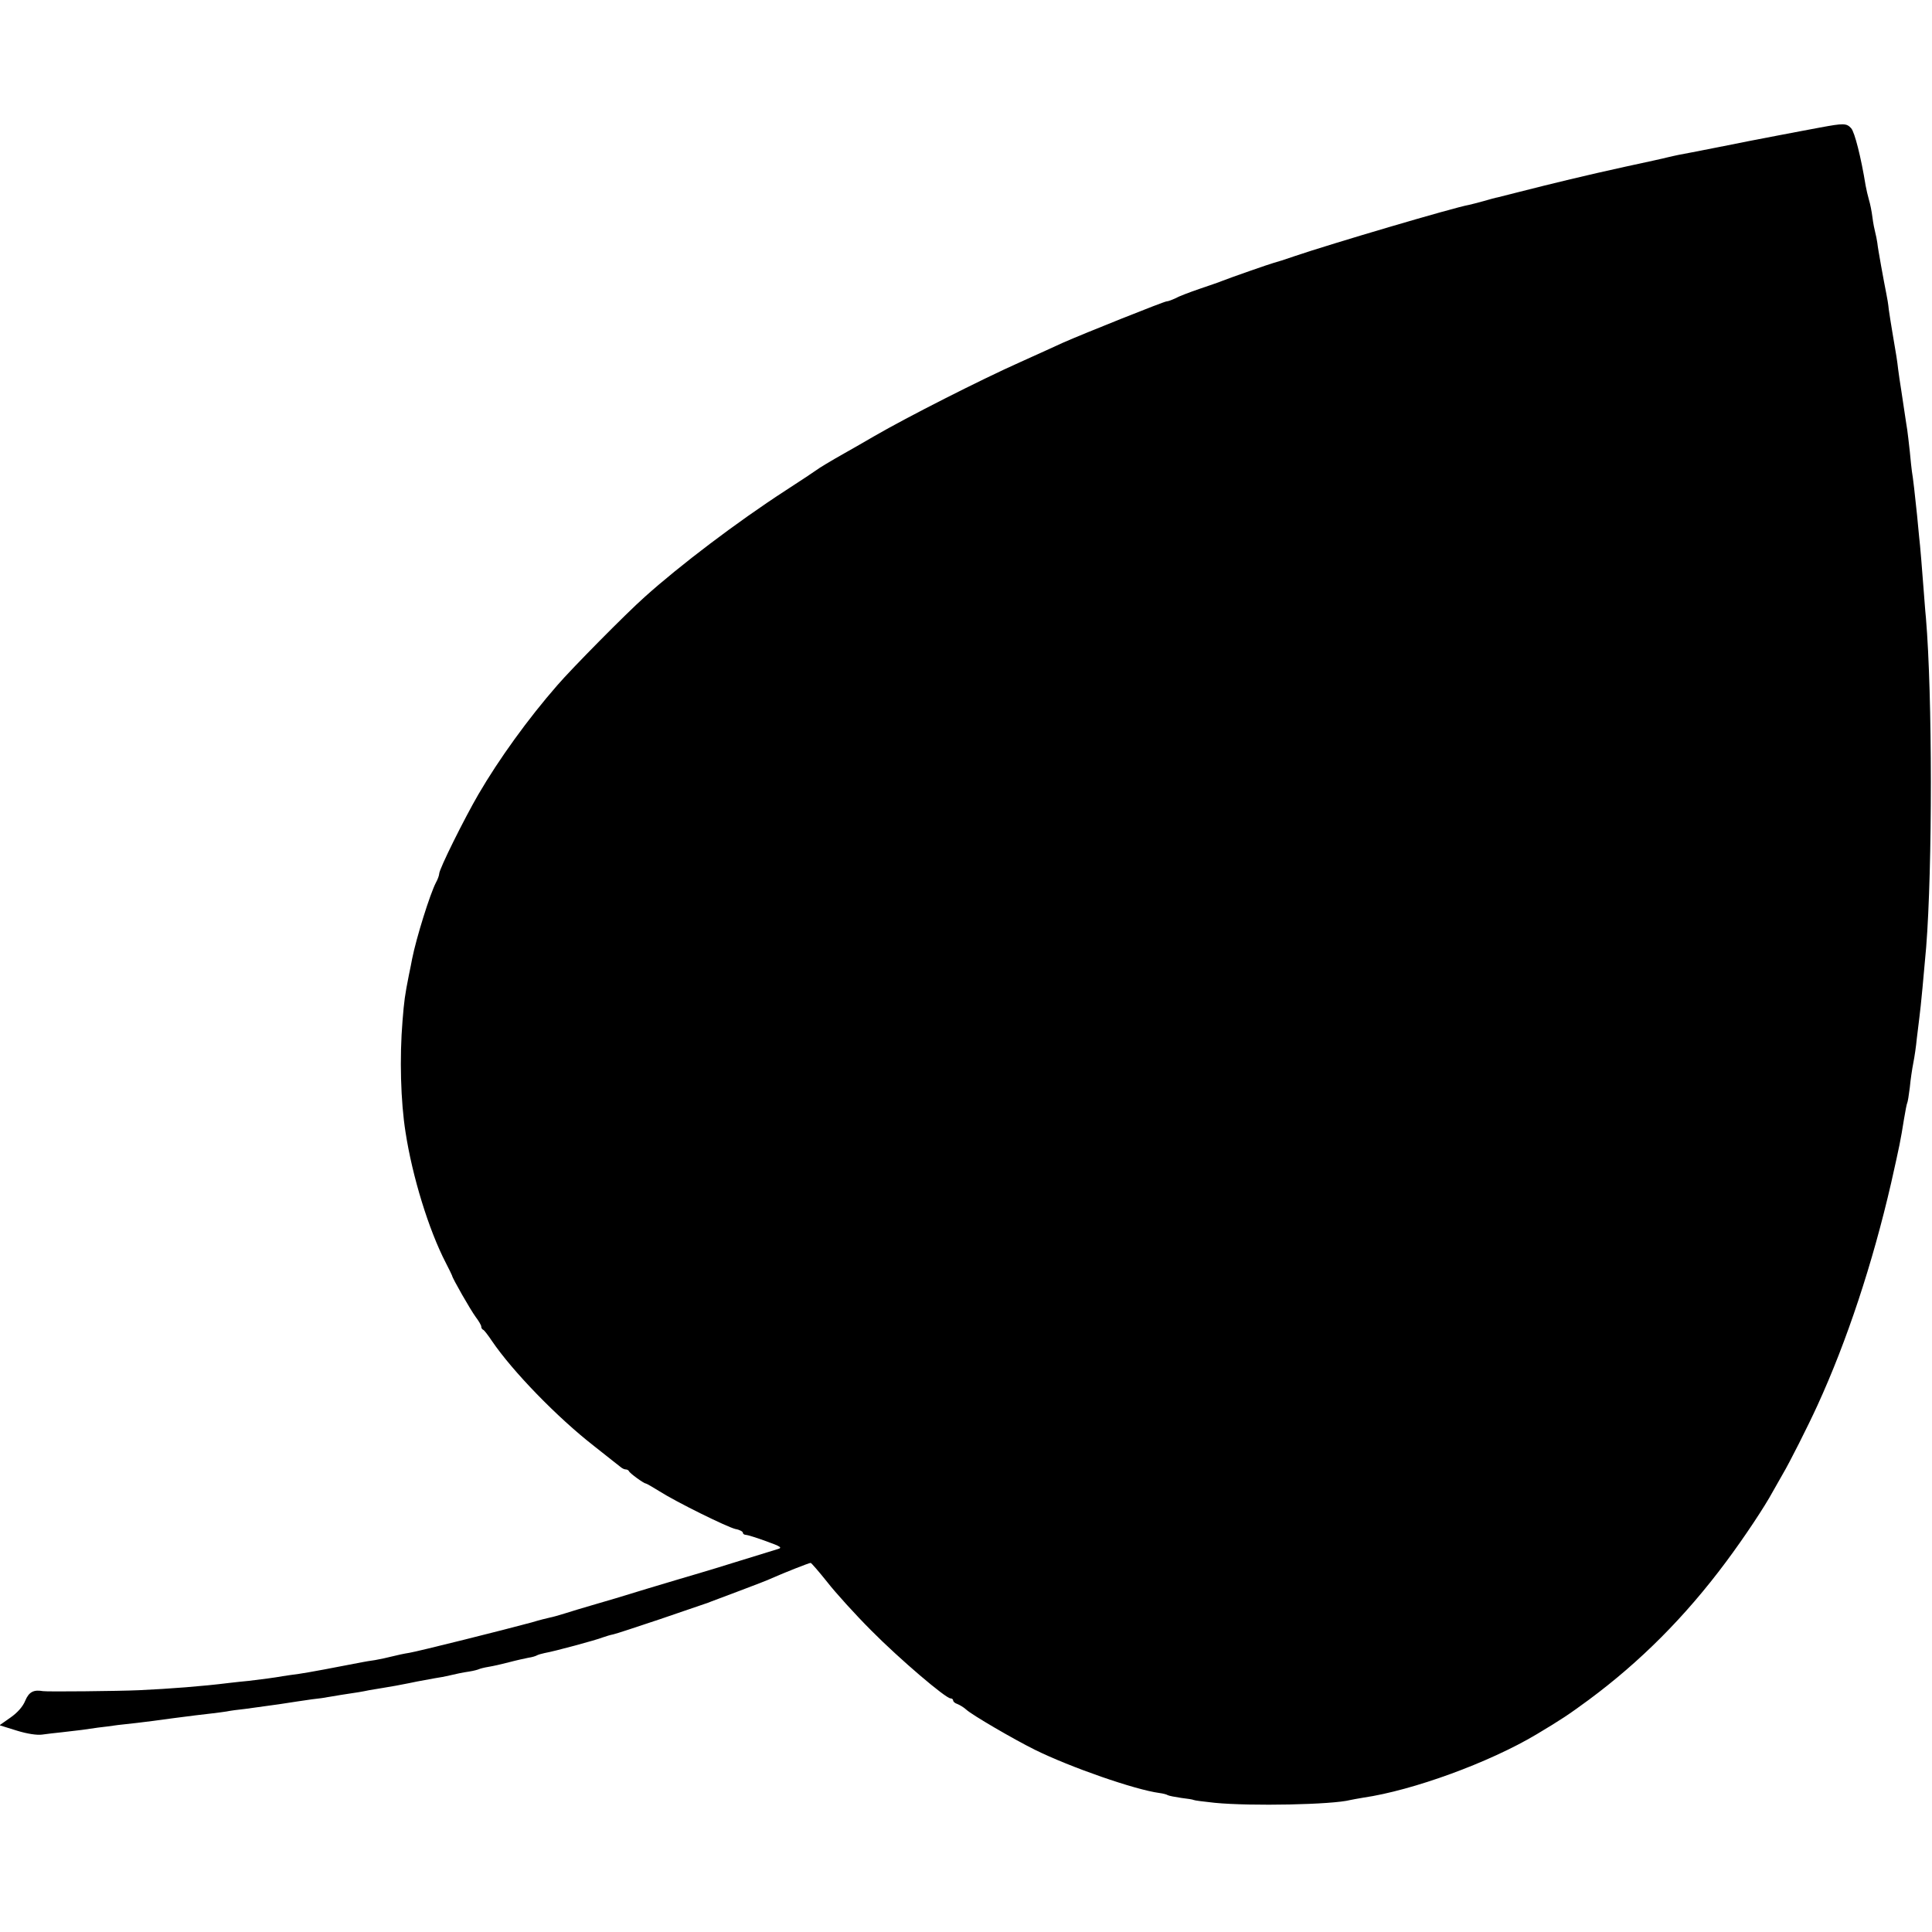 <?xml version="1.0" standalone="no"?>
<!DOCTYPE svg PUBLIC "-//W3C//DTD SVG 20010904//EN"
 "http://www.w3.org/TR/2001/REC-SVG-20010904/DTD/svg10.dtd">
<svg version="1.0" xmlns="http://www.w3.org/2000/svg"
 width="827pt" height="827pt" viewBox="0 0 827 827"
 preserveAspectRatio="xMidYMid meet">
<g transform="translate(0,827) scale(0.1,-0.1)"
fill="#000000" stroke="none">
<path d="M7790 7724 c-41 -8 -124 -23 -185 -35 -60 -11 -175 -34 -255 -50 -80
-16 -154 -30 -165 -32 -11 -2 -31 -7 -45 -10 -14 -4 -97 -22 -185 -41 -164
-36 -309 -71 -450 -107 -44 -11 -87 -22 -95 -24 -8 -1 -35 -9 -60 -16 -25 -7
-53 -14 -62 -16 -64 -11 -595 -168 -745 -219 -40 -14 -81 -27 -90 -29 -16 -4
-185 -63 -223 -78 -8 -4 -51 -18 -94 -33 -44 -15 -91 -33 -105 -41 -15 -7 -31
-13 -37 -13 -11 0 -358 -139 -444 -177 -25 -12 -108 -49 -185 -84 -168 -75
-483 -235 -621 -315 -54 -31 -112 -65 -129 -74 -57 -32 -110 -64 -120 -72 -5
-4 -65 -44 -133 -88 -208 -135 -453 -321 -602 -455 -79 -70 -314 -308 -375
-379 -124 -142 -249 -315 -337 -466 -61 -105 -168 -320 -168 -340 0 -6 -6 -24
-14 -38 -25 -48 -84 -236 -102 -327 -2 -11 -8 -42 -14 -70 -17 -86 -20 -108
-27 -195 -13 -158 -8 -345 13 -477 29 -189 99 -417 172 -558 14 -27 26 -52 27
-55 1 -11 79 -147 101 -177 13 -17 24 -36 24 -41 0 -6 3 -12 8 -14 4 -1 21
-23 37 -47 88 -130 280 -328 438 -451 56 -44 107 -85 114 -90 7 -6 16 -10 22
-10 5 0 11 -3 13 -7 3 -9 64 -53 72 -53 3 0 29 -15 58 -33 74 -47 289 -153
326 -162 18 -3 32 -11 32 -16 0 -5 6 -9 13 -9 6 0 45 -12 86 -27 64 -23 71
-28 50 -34 -13 -4 -85 -26 -159 -49 -74 -23 -155 -48 -180 -55 -25 -7 -121
-36 -215 -64 -93 -29 -201 -61 -240 -72 -38 -11 -91 -27 -116 -35 -25 -8 -54
-16 -65 -18 -10 -2 -46 -11 -79 -21 -114 -31 -486 -124 -523 -130 -20 -3 -53
-10 -72 -15 -19 -5 -52 -12 -74 -16 -21 -3 -46 -7 -55 -9 -112 -22 -235 -45
-271 -50 -25 -3 -56 -8 -70 -10 -32 -6 -94 -14 -145 -20 -22 -2 -60 -6 -85 -9
-111 -14 -254 -25 -385 -31 -86 -4 -395 -7 -411 -4 -40 7 -60 -3 -76 -41 -10
-25 -33 -51 -63 -72 l-47 -33 74 -23 c45 -14 87 -20 108 -17 19 3 58 7 85 10
28 3 66 8 85 10 19 3 51 7 70 10 19 2 58 7 85 11 28 3 64 7 81 9 34 4 98 12
154 20 66 9 135 17 170 21 19 2 46 6 60 8 14 3 50 8 80 11 30 4 96 13 145 20
50 8 113 17 140 21 28 3 57 7 65 9 8 1 35 6 60 10 68 10 92 14 120 20 13 2 40
7 60 10 38 6 70 12 110 20 26 6 35 7 110 21 25 4 47 8 50 9 43 10 71 16 99 20
19 3 37 8 41 10 4 2 22 7 41 10 19 3 59 12 89 20 30 8 67 16 82 19 15 2 31 7
36 10 5 3 19 7 33 10 41 7 222 56 249 67 14 5 34 11 45 13 11 2 101 32 200 65
99 34 185 63 190 65 6 2 19 6 30 11 11 4 67 25 125 47 58 22 119 45 135 53 52
23 158 65 165 65 3 0 35 -37 71 -82 35 -45 120 -139 189 -208 121 -122 318
-290 339 -290 6 0 11 -4 11 -9 0 -5 8 -12 18 -15 10 -4 27 -14 38 -24 23 -22
205 -128 294 -172 152 -75 428 -171 533 -185 15 -2 31 -6 35 -9 5 -3 31 -8 58
-12 27 -3 51 -7 54 -9 3 -2 43 -7 90 -12 154 -15 504 -8 580 12 8 2 33 6 55
10 213 31 539 150 742 271 107 64 137 84 224 148 220 163 412 355 587 590 79
106 166 237 201 302 12 21 31 55 42 74 27 45 108 205 149 295 126 275 236 608
315 951 37 165 40 179 55 273 6 36 12 67 14 70 2 3 7 33 11 66 3 33 10 80 15
105 5 25 12 72 15 105 4 33 9 74 11 90 6 43 20 196 29 300 27 340 27 1079 -1
1410 -4 39 -7 88 -9 110 -7 93 -16 205 -20 236 -2 19 -6 61 -9 94 -8 80 -18
166 -22 187 -1 9 -6 48 -9 85 -4 37 -9 79 -11 93 -2 14 -7 43 -10 65 -3 22
-10 67 -15 100 -5 33 -12 76 -14 95 -4 35 -7 56 -25 160 -5 30 -12 73 -15 95
-2 22 -7 51 -10 65 -11 55 -37 197 -39 220 -2 14 -6 34 -9 45 -3 11 -9 40 -12
65 -3 25 -10 59 -15 75 -5 17 -11 44 -14 60 -20 123 -47 229 -62 246 -20 22
-32 22 -134 3z"/>
</g>
</svg>
